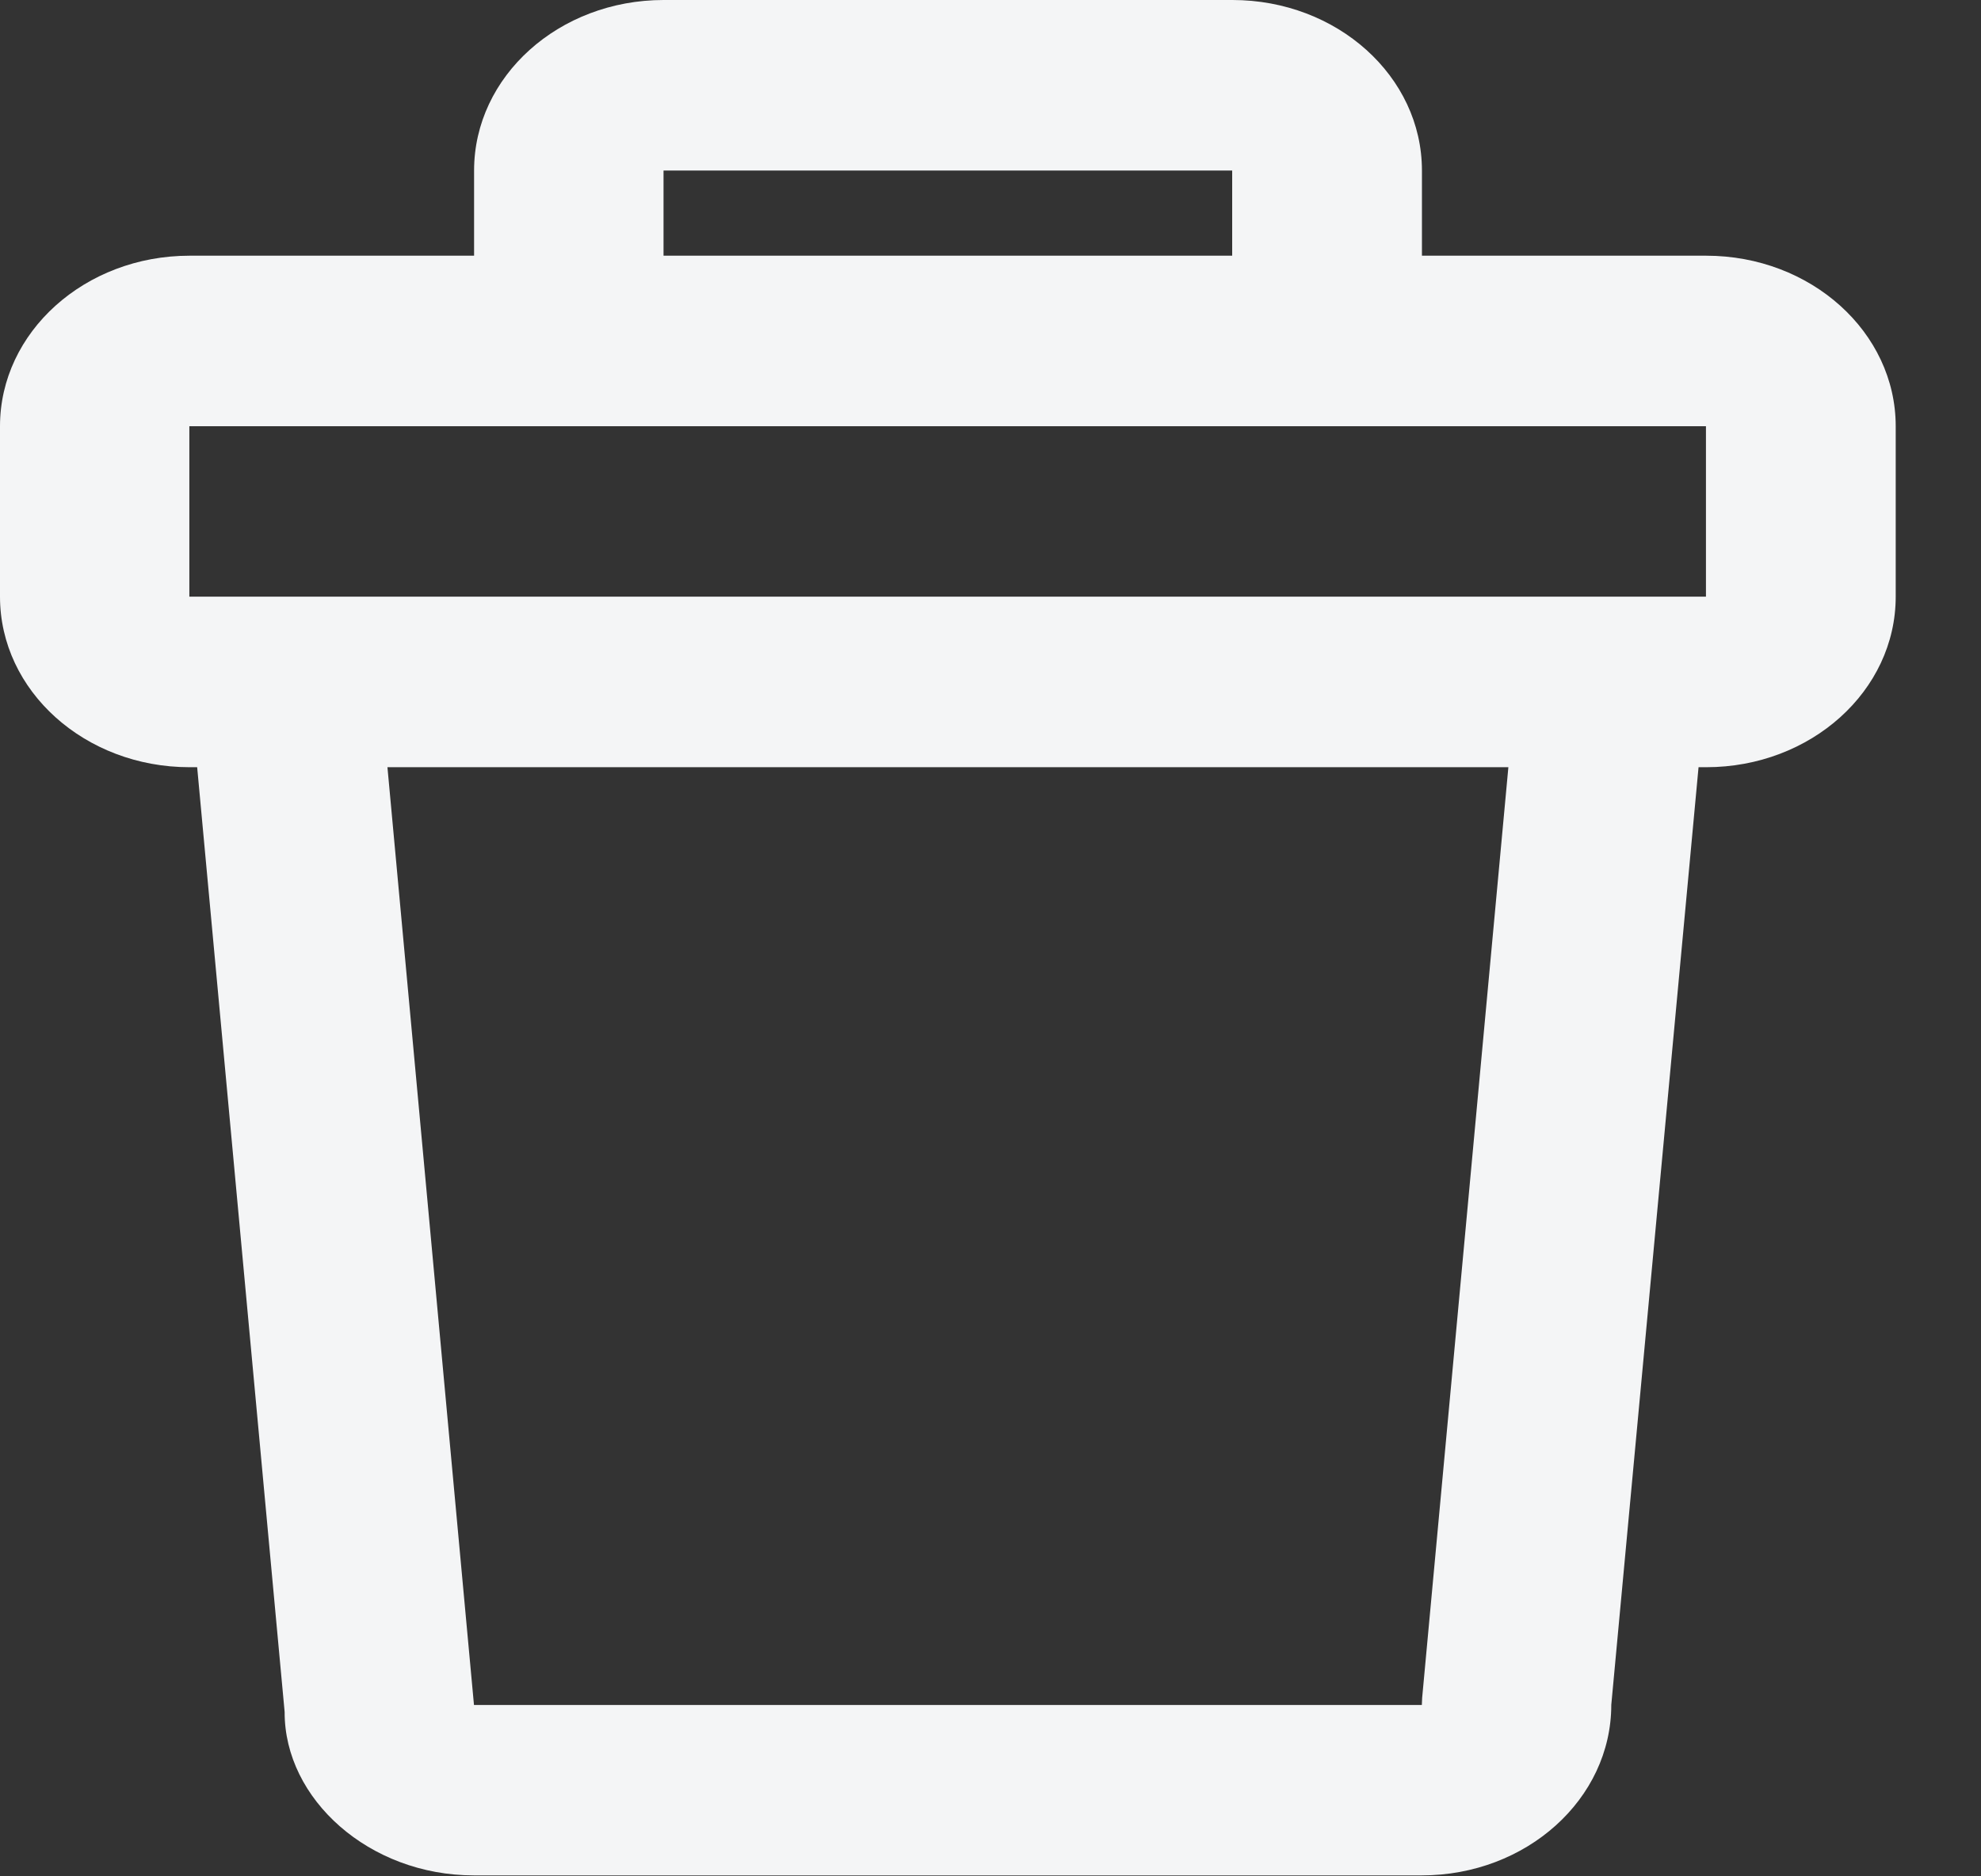 <svg width="19" height="18" viewBox="0 0 19 18" fill="none" xmlns="http://www.w3.org/2000/svg">
<rect x="0" y="0" width="19" height="18" fill="#333333" stroke="none"/>
<path fill-rule="evenodd" clip-rule="evenodd" d="M6.365 0H11.82C12.824 0 13.638 0.732 13.638 1.636V2.453H16.364C17.368 2.453 18.182 3.186 18.182 4.089V5.724C18.182 6.628 17.368 7.36 16.364 7.36H16.291L15.454 16.355C15.454 17.259 14.64 17.991 13.636 17.991H4.545C3.541 17.991 2.727 17.259 2.73 16.423L1.891 7.36H1.818C0.814 7.36 0 6.628 0 5.724V4.089C0 3.186 0.814 2.453 1.818 2.453H4.547V1.636C4.547 0.732 5.361 0 6.365 0ZM4.547 4.089V4.089H1.816V5.724H16.362V4.089H13.638V4.089H4.547ZM14.467 7.36H3.716L4.546 16.356H13.637L13.64 16.288L14.467 7.36ZM11.818 1.636V2.453H6.364V1.636H11.818Z" fill="#F4F5F6"/>
</svg>

